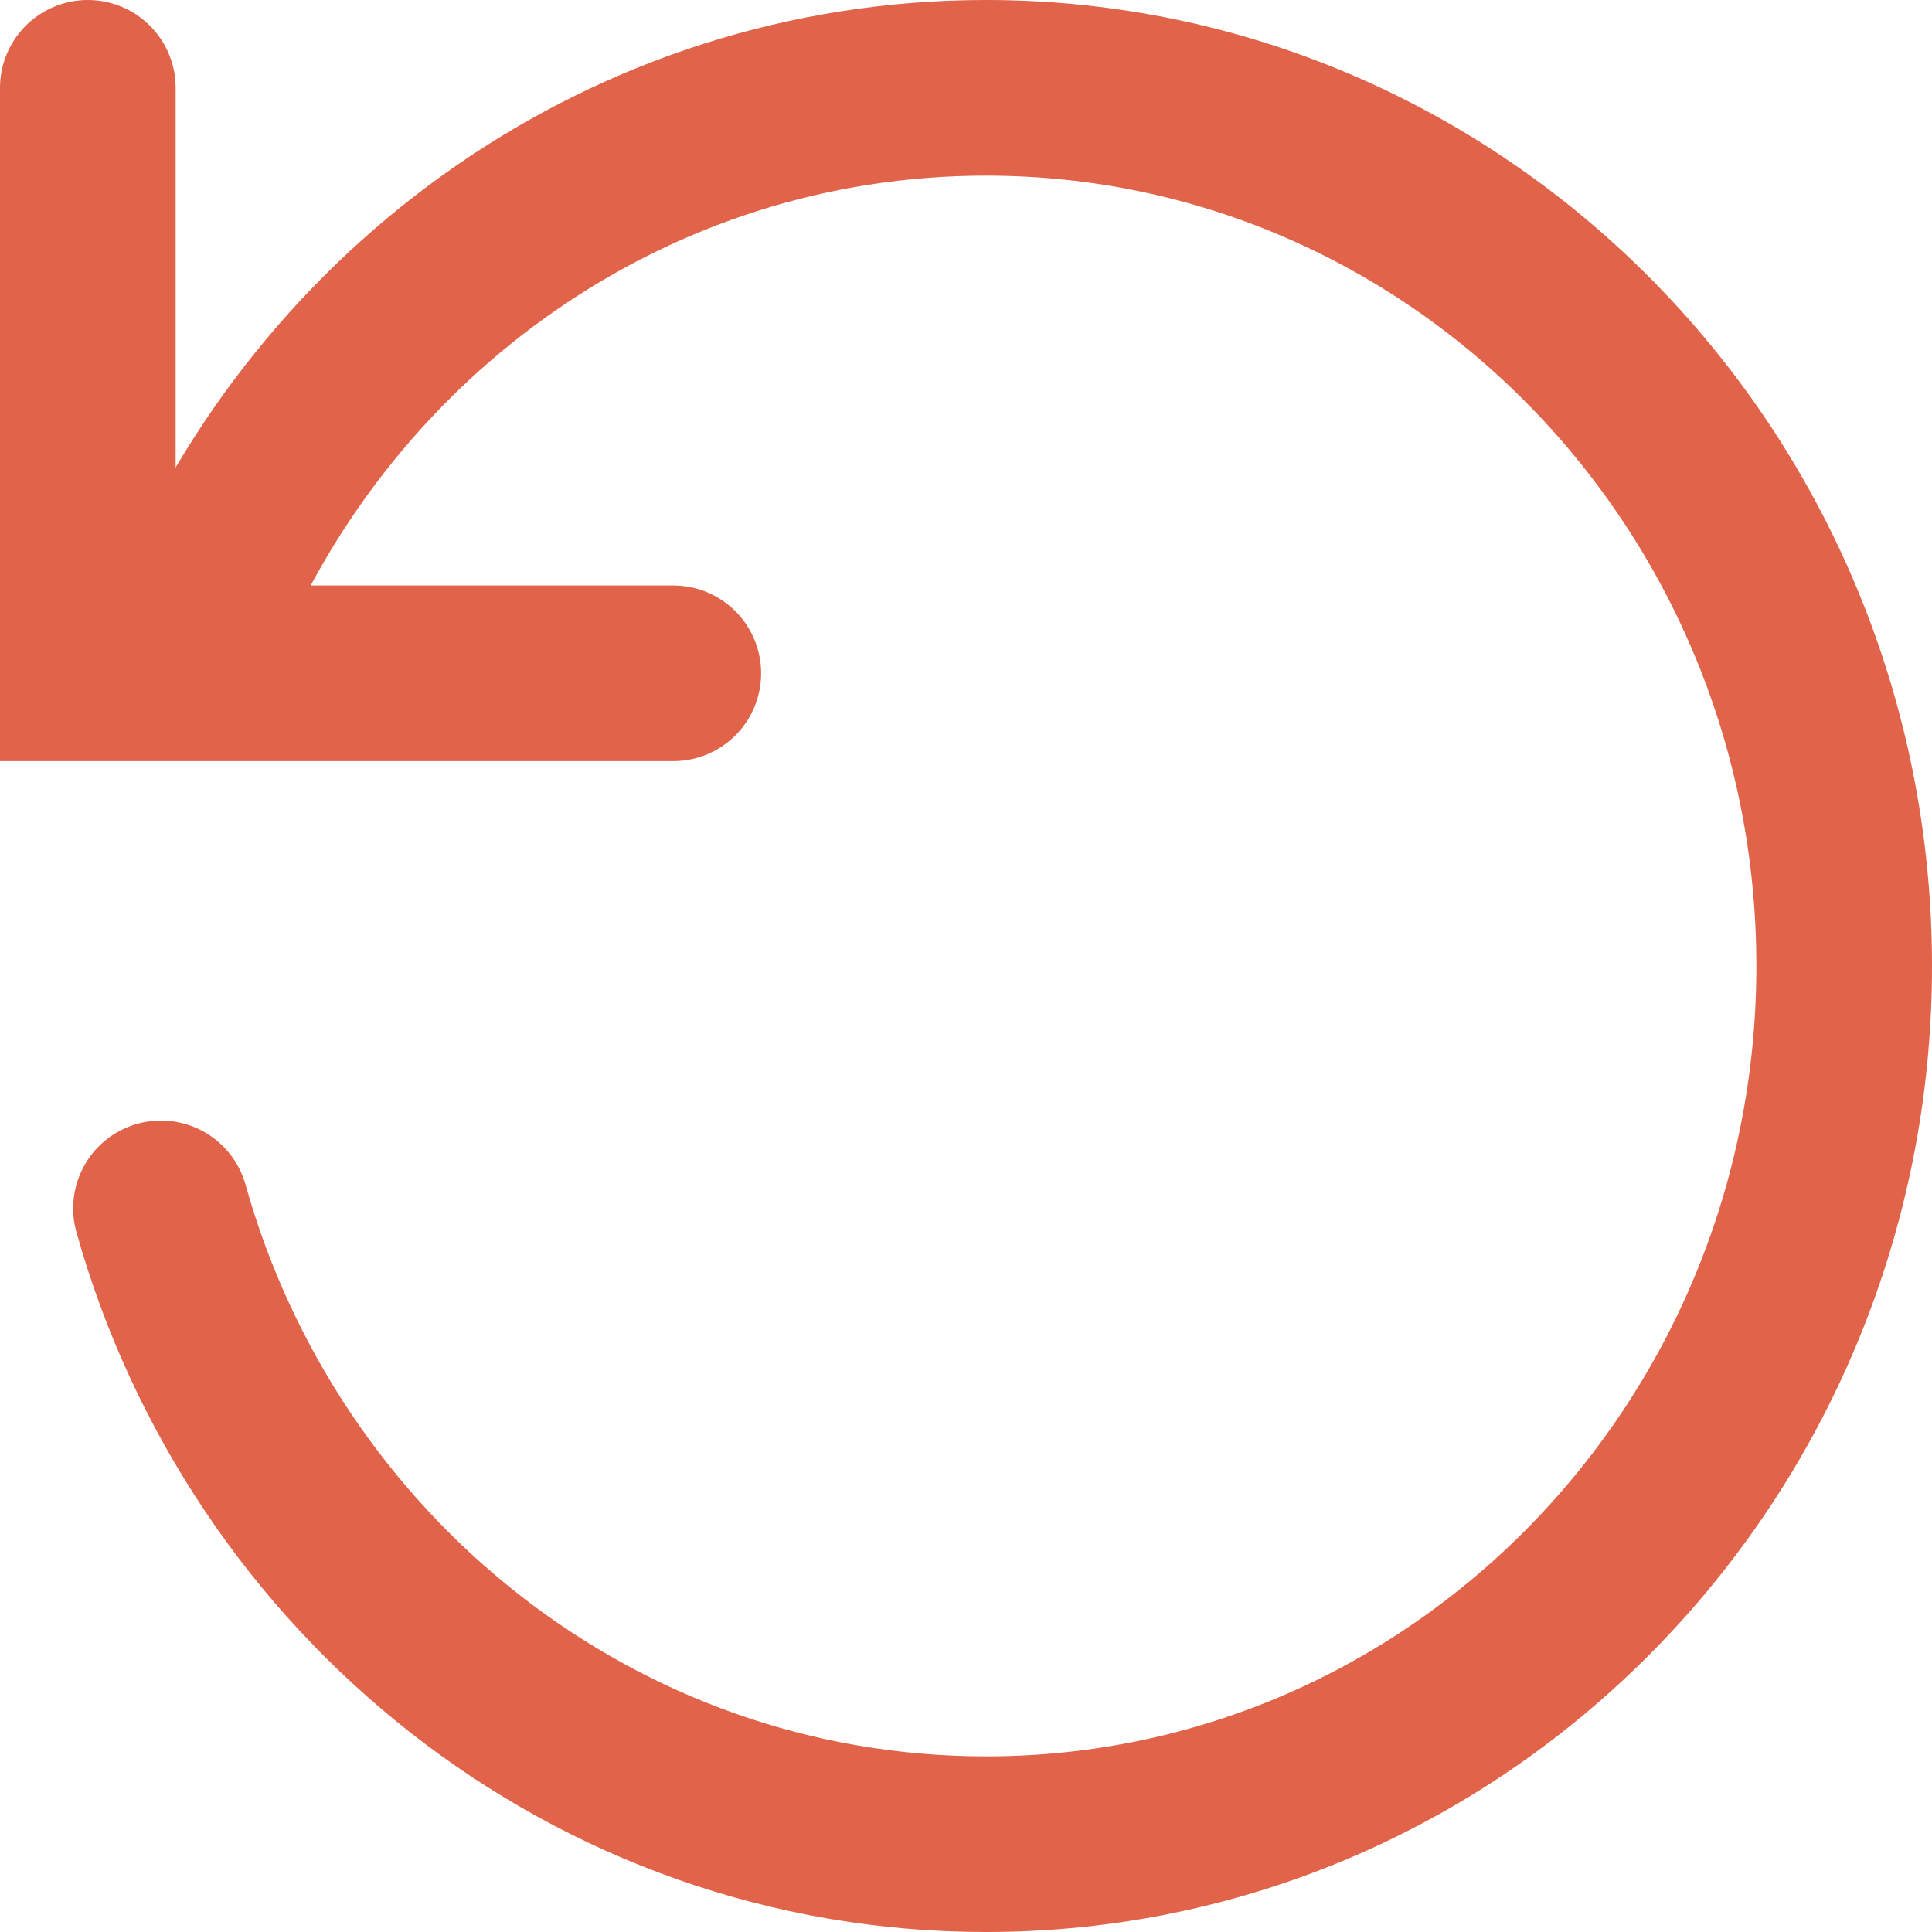<?xml version="1.0" encoding="UTF-8"?>
<svg width="22px" height="22px" viewBox="0 0 22 22" version="1.1" xmlns="http://www.w3.org/2000/svg" xmlns:xlink="http://www.w3.org/1999/xlink">
    <defs></defs>
    <g id="Atendimento-Screen" stroke="none" stroke-width="1" fill="none" fill-rule="evenodd" stroke-linecap="round">
        <g id="Atendimento-4" transform="translate(-469, -159)" stroke="#E0634A" stroke-width="2">
            <g id="ic-reload" transform="translate(480, 170) rotate(-90) translate(-480, -170) translate(470, 160)">
                <path d="M13.893,1.225 C17.482,2.708 20,6.18 20,10.228 C20,15.625 15.523,20 10,20 C4.477,20 0,15.625 0,10.228 C0,5.767 3.06,2.004 7.24,0.833" id="shape"></path>
                <polyline id="shape" points="13.333 6.667 13.333 0 20 0"></polyline>
            </g>
        </g>
    </g>
</svg>